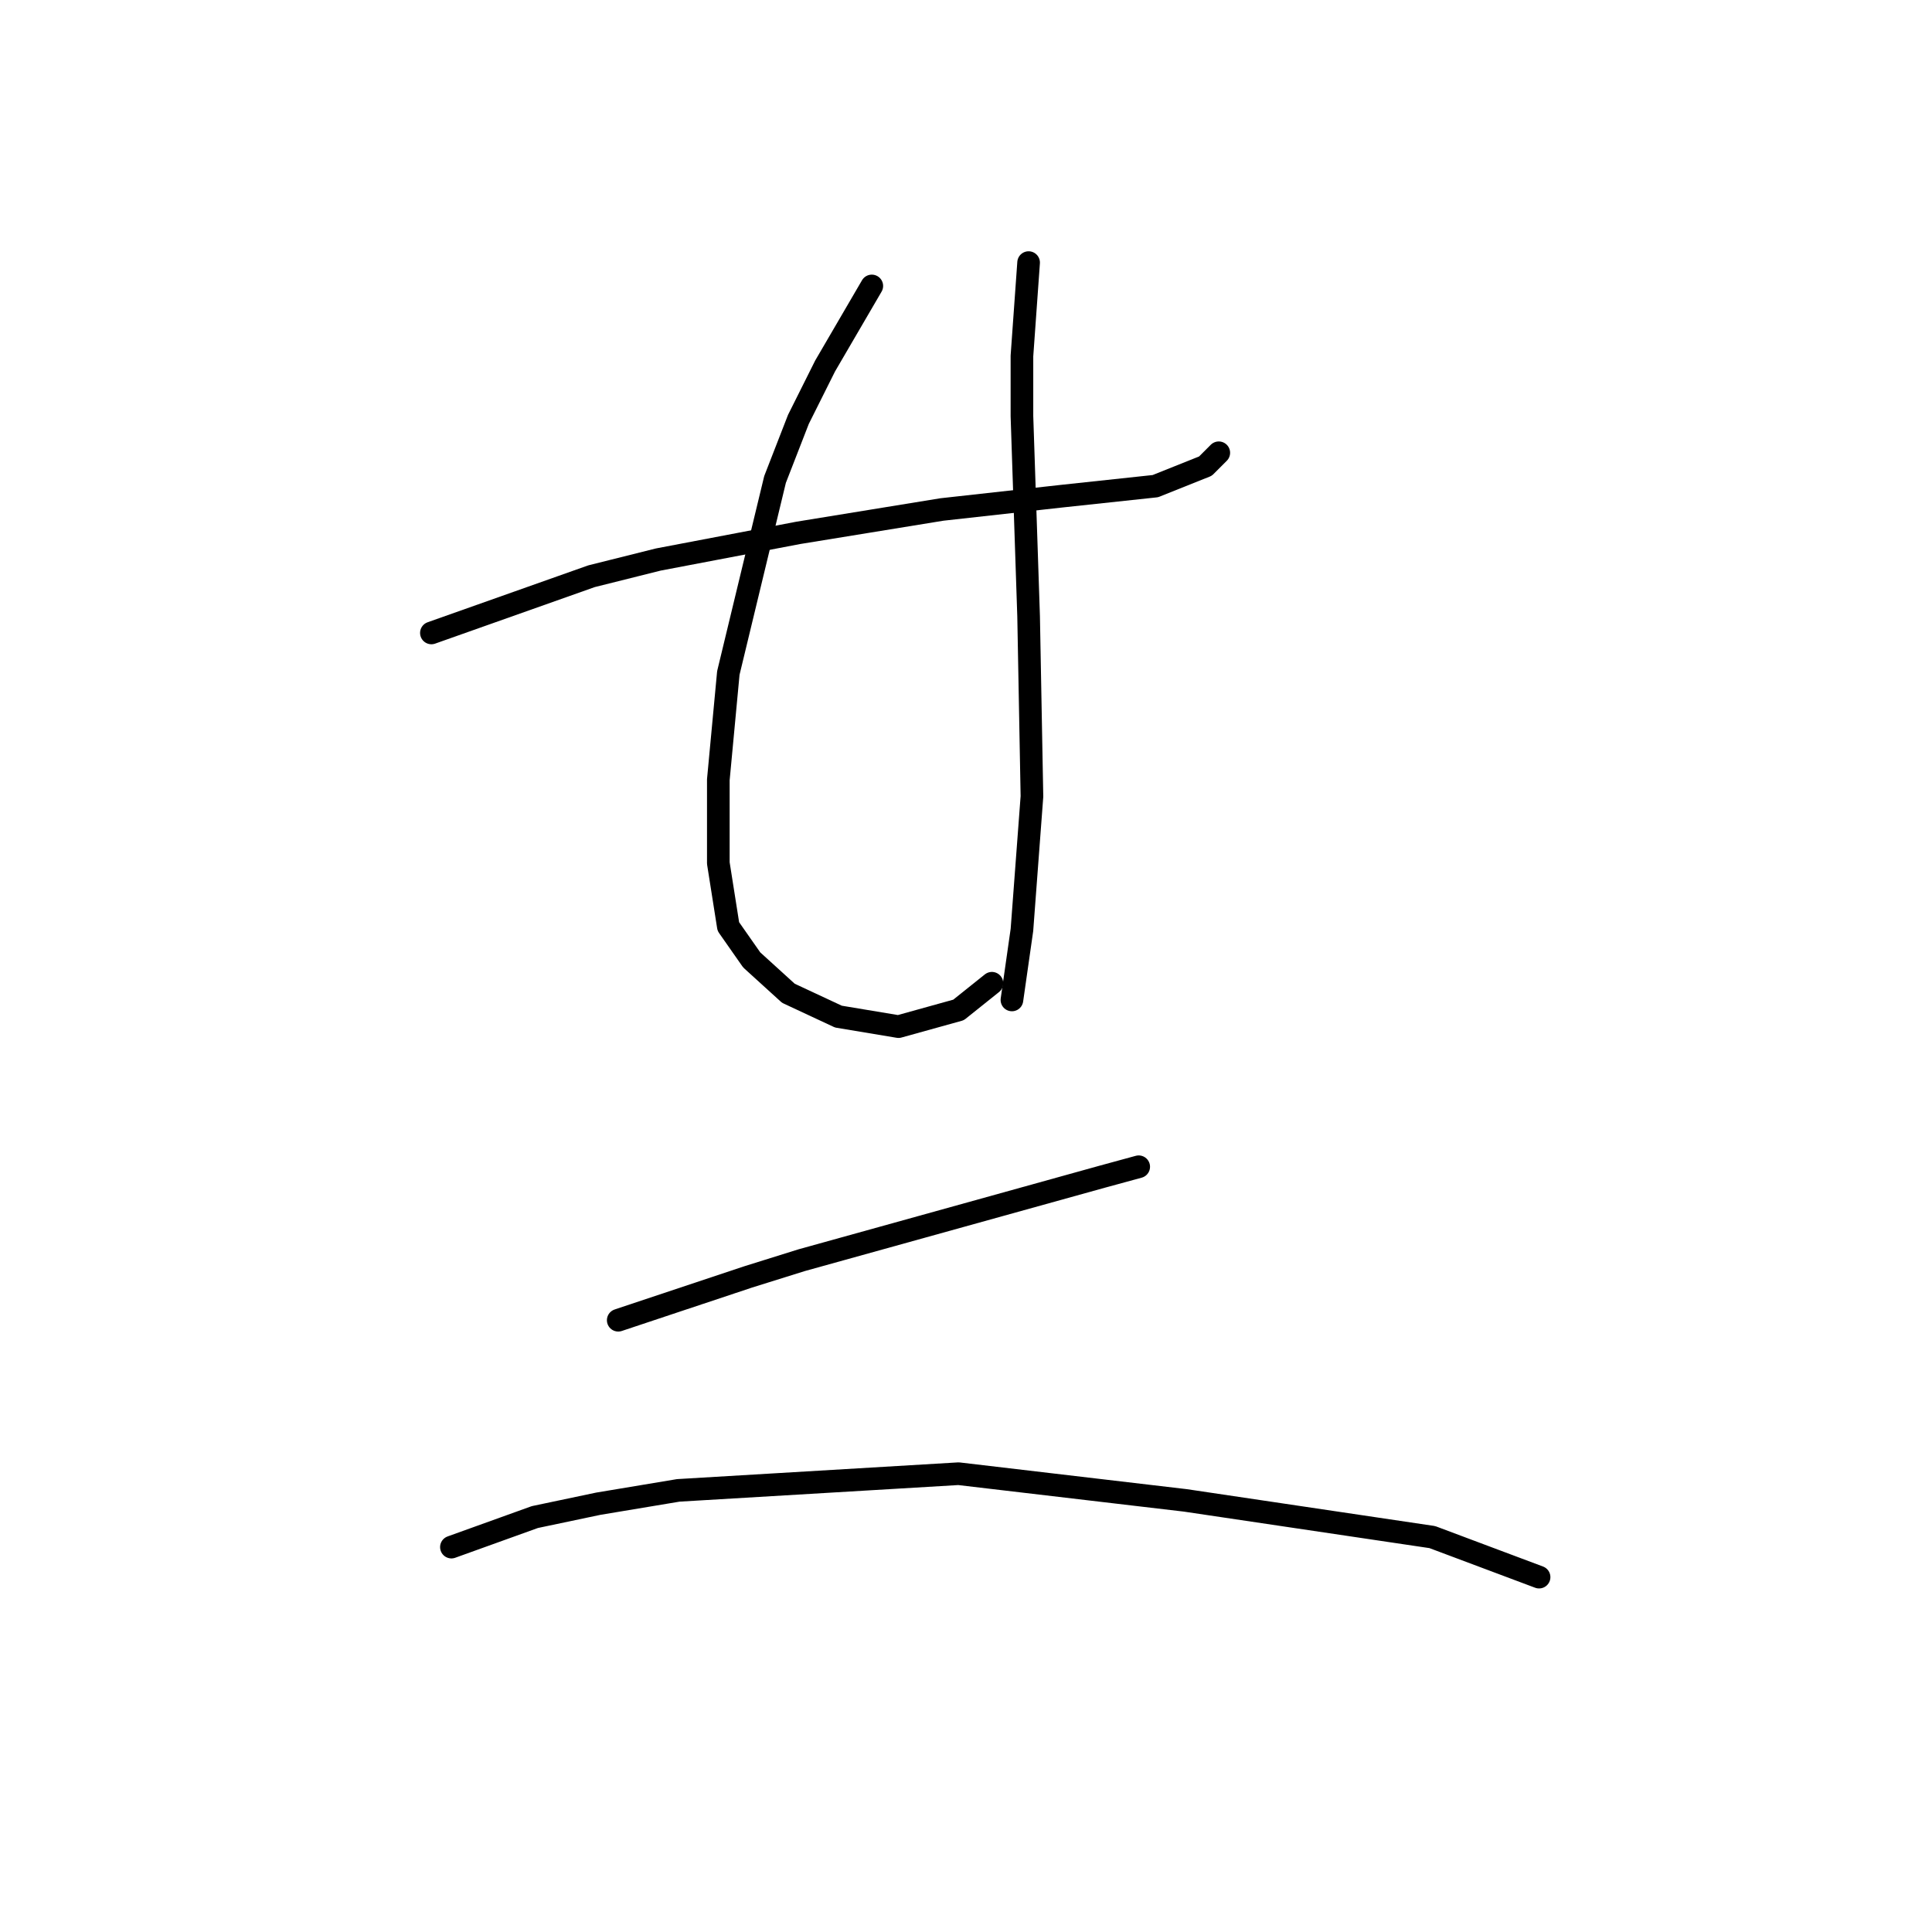 <?xml version="1.0" standalone="no"?>
    <svg width="256" height="256" xmlns="http://www.w3.org/2000/svg" version="1.1">
    <polyline stroke="black" stroke-width="3" stroke-linecap="round" fill="transparent" stroke-linejoin="round" points="57.163 83.867 78.383 76.352 87.224 74.141 105.792 70.605 124.802 67.51 140.717 65.742 153.095 64.415 159.727 61.763 161.495 59.995 161.495 59.995 " />
        <polyline stroke="black" stroke-width="3" stroke-linecap="round" fill="transparent" stroke-linejoin="round" points="115.518 37.89 109.329 48.5 105.792 55.574 102.697 63.531 96.508 89.172 95.182 103.319 95.182 114.371 96.508 122.771 99.603 127.192 104.466 131.613 111.097 134.707 119.055 136.033 127.012 133.823 131.433 130.286 131.433 130.286 " />
        <polyline stroke="black" stroke-width="3" stroke-linecap="round" fill="transparent" stroke-linejoin="round" points="136.296 34.796 135.412 47.174 135.412 55.132 136.296 81.657 136.738 105.529 135.412 123.213 134.086 132.497 134.086 132.497 " />
        <polyline stroke="black" stroke-width="3" stroke-linecap="round" fill="transparent" stroke-linejoin="round" points="81.919 174.937 92.529 171.4 99.161 169.19 106.234 166.979 122.149 162.559 146.022 155.927 150.885 154.601 150.885 154.601 " />
        <polyline stroke="black" stroke-width="3" stroke-linecap="round" fill="transparent" stroke-linejoin="round" points="59.815 204.999 70.867 201.02 79.267 199.252 89.877 197.483 127.012 195.273 157.074 198.81 189.788 203.673 203.935 208.978 203.935 208.978 " />
        </svg>